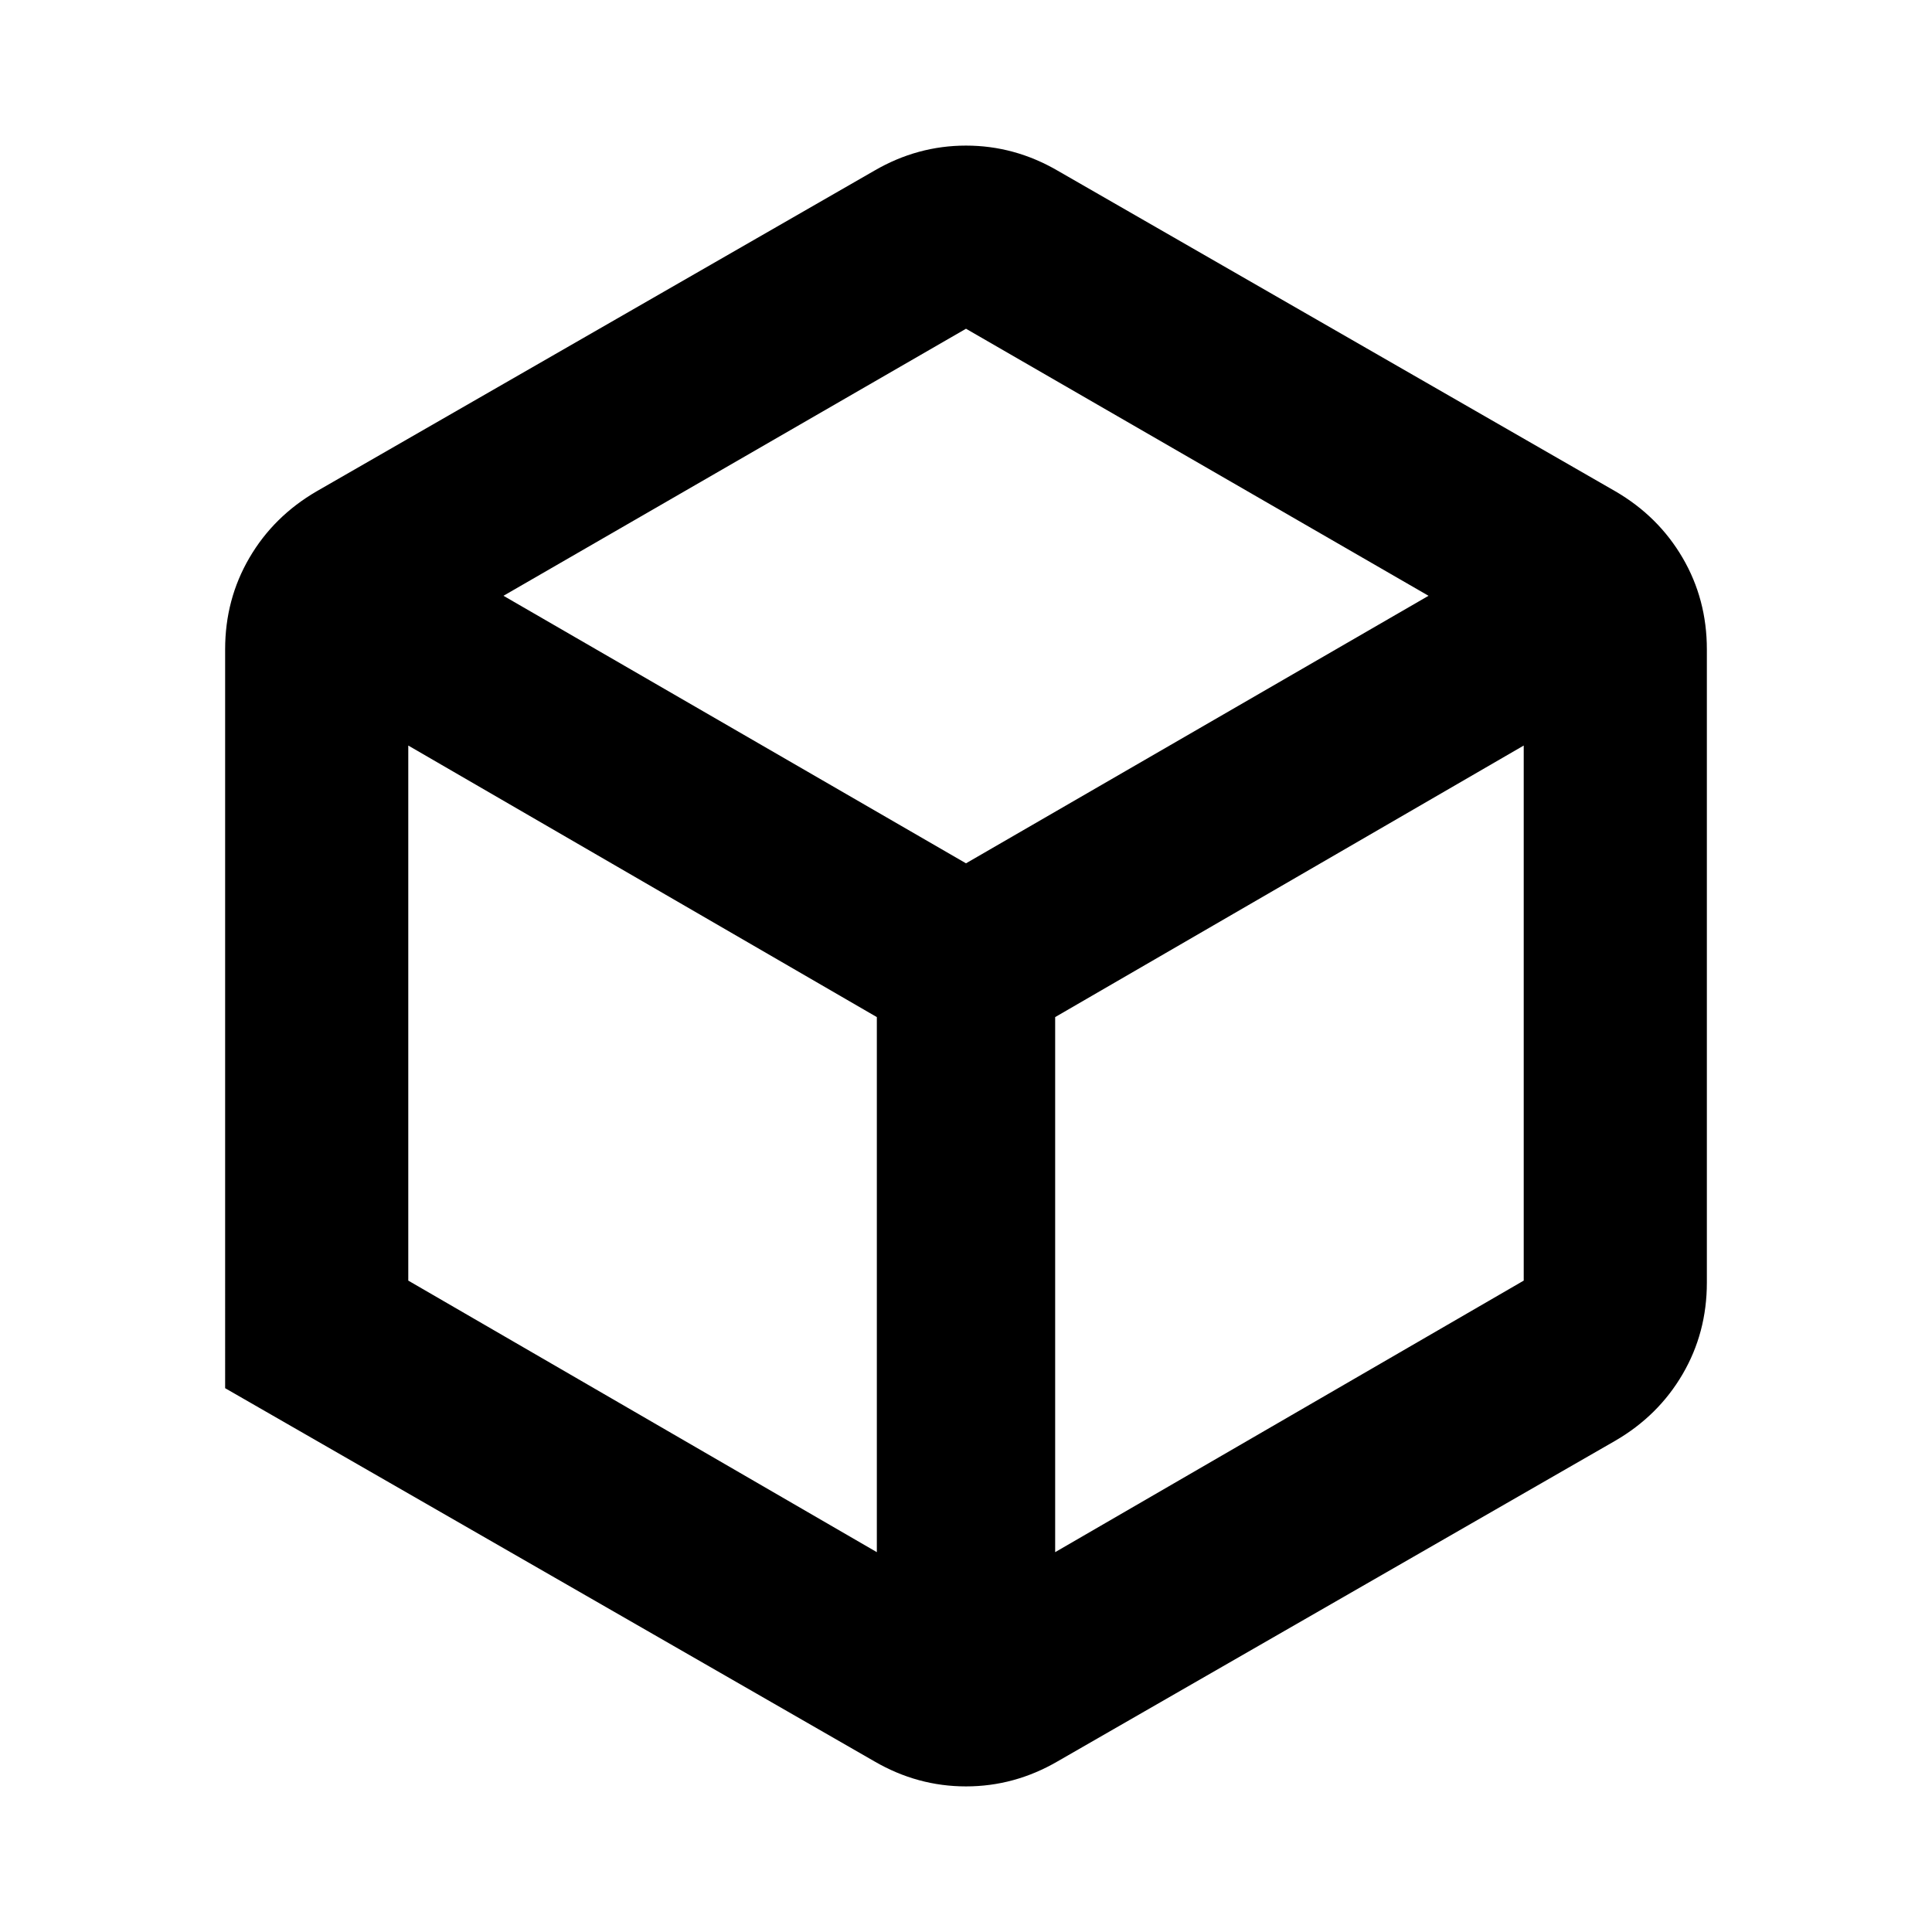 <svg xmlns="http://www.w3.org/2000/svg" height="24" viewBox="0 96 960 960" width="24"><path d="m202.87 732.326 232.826 134.935v-265.87L202.87 466.457v265.869Zm321.434 134.935L757.13 732.326V466.457L524.304 601.391v265.87Zm-274.13-475.218L480 524.978l229.826-132.935L480 259.348 250.174 392.043Zm-138.305 393.74V418.674q0-24.87 12.055-45.5 12.054-20.631 33.446-33.065L434.5 180.782q21.391-12.434 45.5-12.434t45.5 12.434l277.13 159.327q21.392 12.434 33.446 33.065 12.055 20.63 12.055 45.5v314.652q0 24.87-12.055 45.5-12.054 20.631-33.446 33.065L525.5 971.218q-21.391 12.434-45.5 12.434t-45.5-12.434L111.869 785.783ZM480 576Z"/></svg>